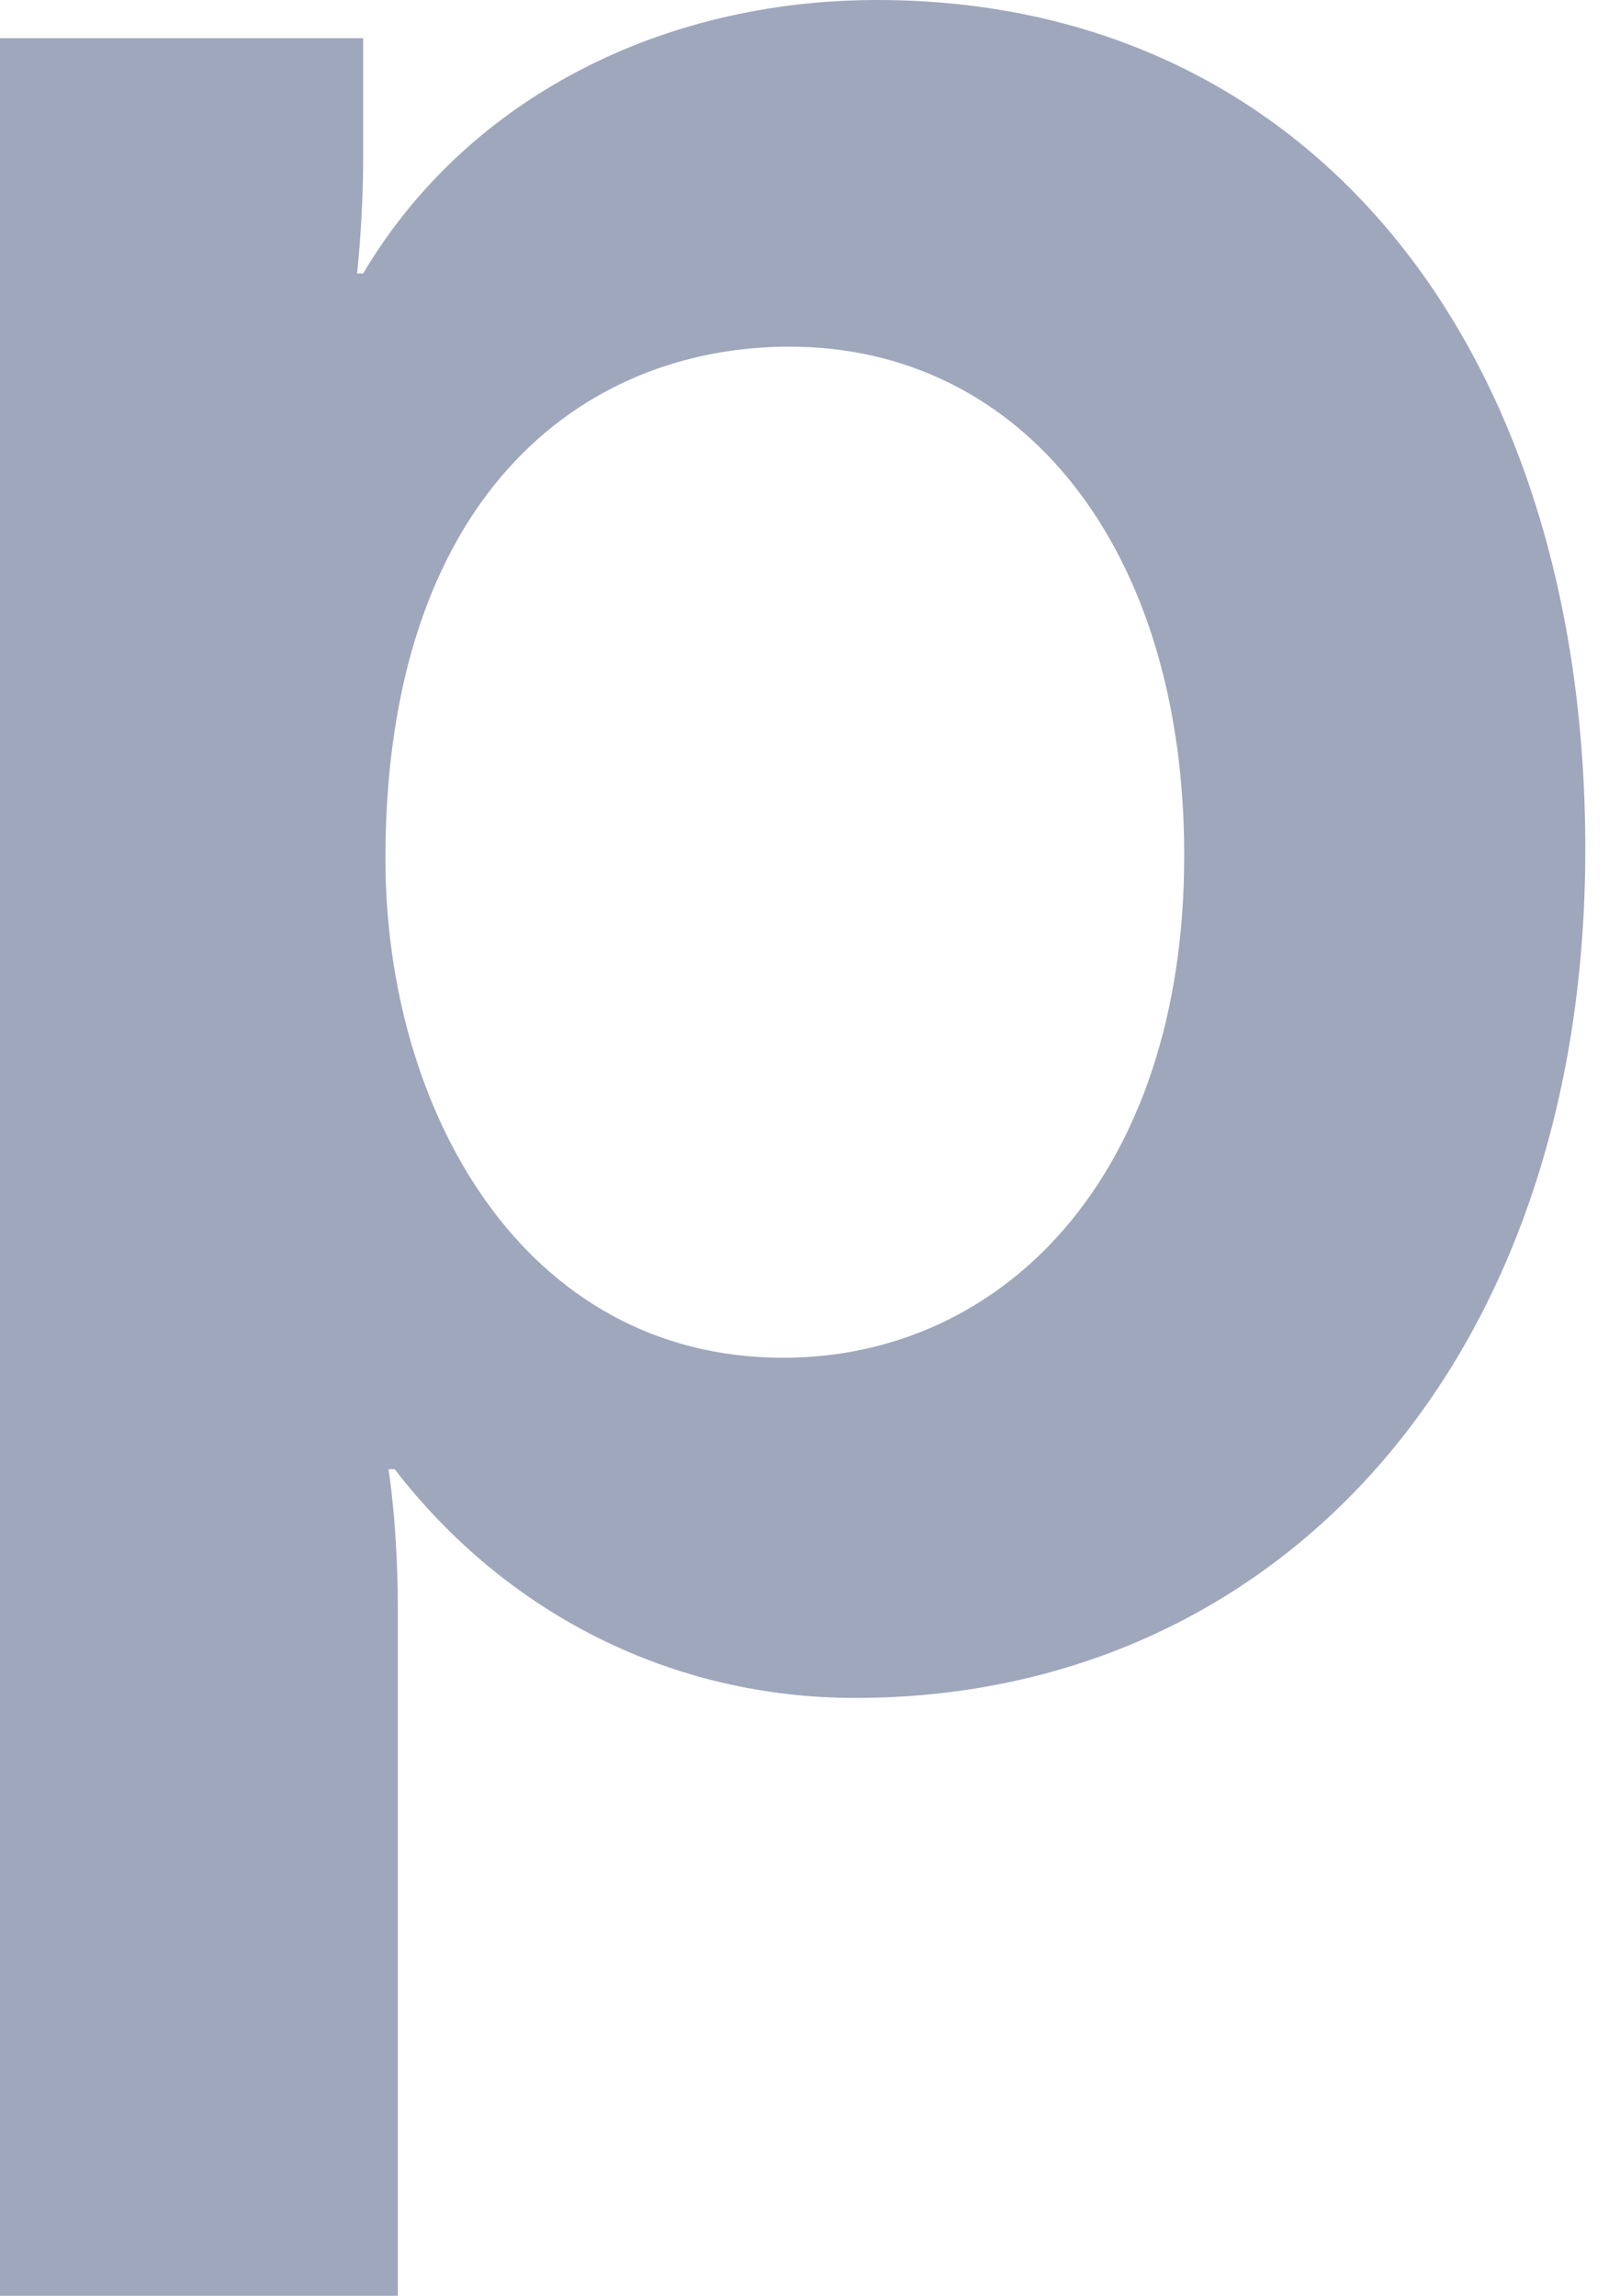 <svg width="12" height="17" viewBox="0 0 12 17" fill="none" xmlns="http://www.w3.org/2000/svg">
<path fill-rule="evenodd" clip-rule="evenodd" d="M0 0.283H2.69V1.177C2.69 1.625 2.645 2.025 2.645 2.025H2.69C3.458 0.731 4.897 0 6.497 0C9.701 0 11.743 2.567 11.743 6.287C11.743 10.102 9.447 12.573 6.335 12.573C4.989 12.573 3.759 11.961 2.923 10.879H2.878C2.878 10.879 2.947 11.303 2.947 11.915V17H0V0.283ZM5.802 10.054C7.425 10.054 8.772 8.712 8.772 6.334C8.772 4.05 7.566 2.567 5.849 2.567C4.294 2.567 2.855 3.697 2.855 6.359C2.855 8.218 3.876 10.054 5.802 10.054Z" fill="#9FA7BC"/>
</svg>
